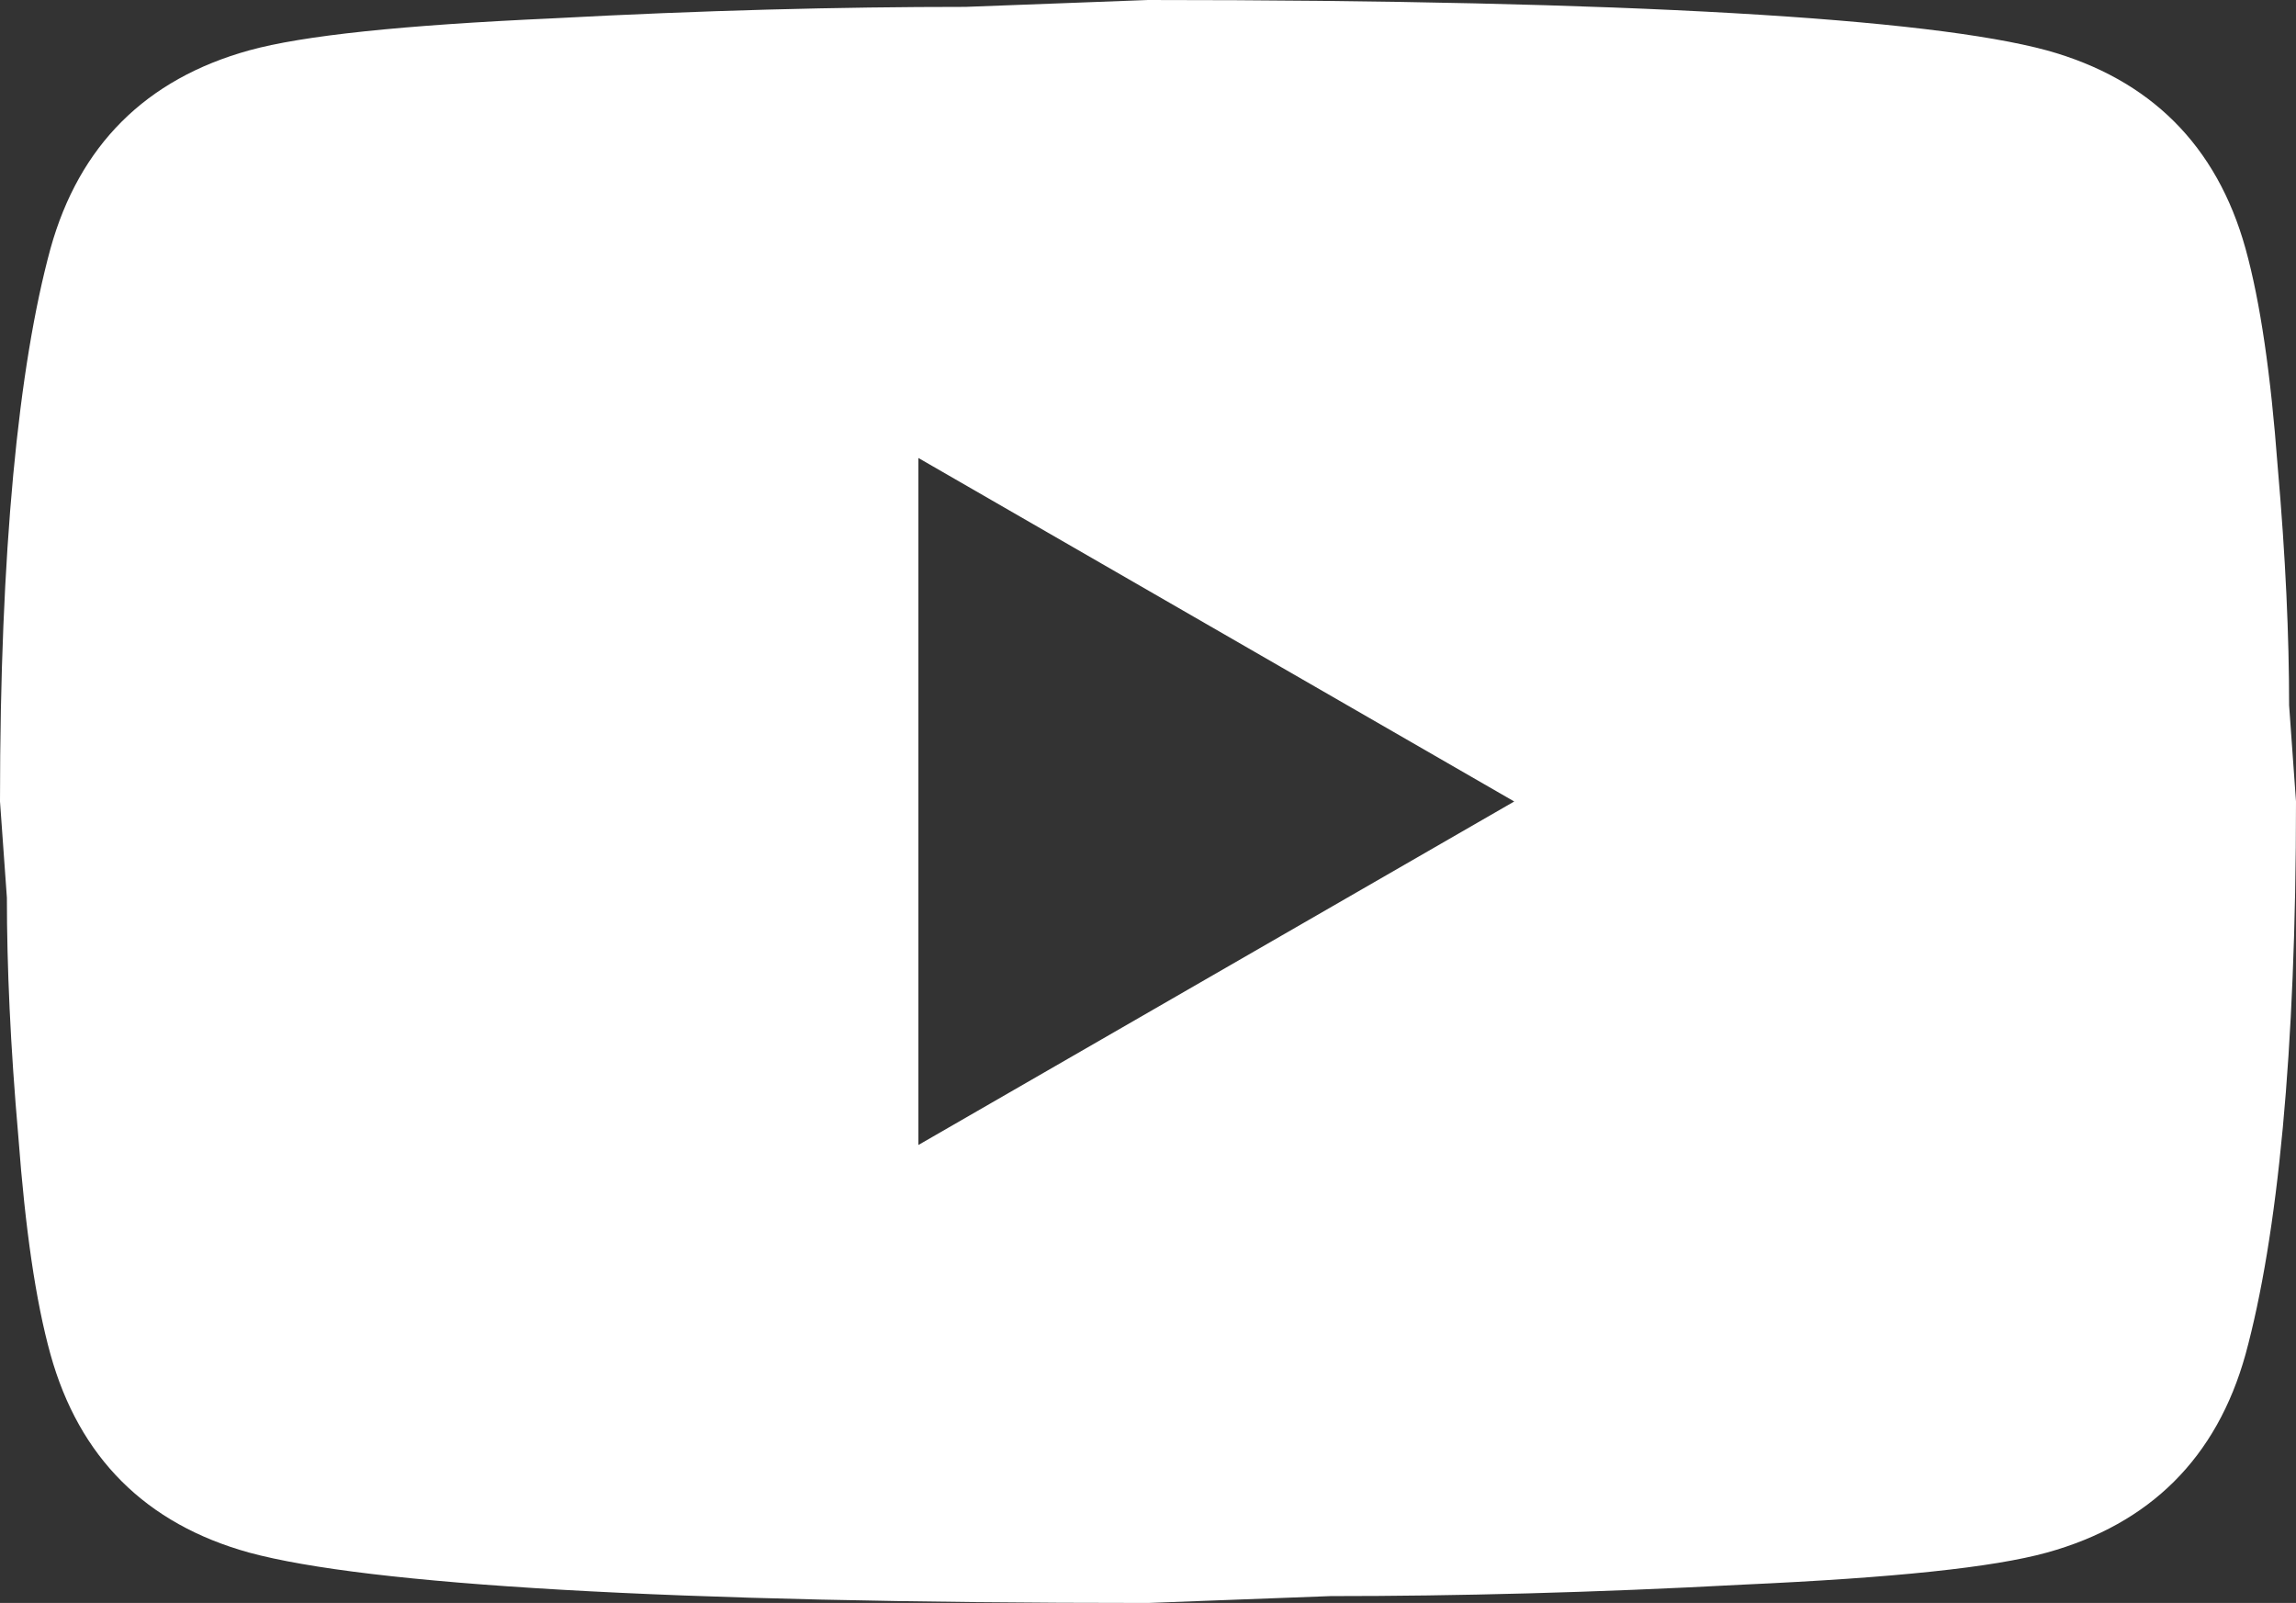 <svg width="149" height="104" viewBox="0 0 149 104" fill="none" xmlns="http://www.w3.org/2000/svg">
<rect x="0" y="0" width="149" height="104" fill="#333333" stroke="none"/>
<path d="M59.6 74.286L98.266 52L59.6 29.714V74.286ZM145.722 16.12C146.69 19.611 147.361 24.291 147.808 30.234C148.329 36.177 148.553 41.303 148.553 45.76L149 52C149 68.269 147.808 80.229 145.722 87.88C143.859 94.566 139.538 98.874 132.833 100.731C129.332 101.697 122.925 102.366 113.091 102.811C103.406 103.331 94.54 103.554 86.346 103.554L74.5 104C43.285 104 23.84 102.811 16.166 100.731C9.461 98.874 5.141 94.566 3.278 87.88C2.309 84.389 1.639 79.709 1.192 73.766C0.671 67.823 0.447 62.697 0.447 58.24L0 52C0 35.731 1.192 23.771 3.278 16.12C5.141 9.434 9.461 5.126 16.166 3.269C19.668 2.303 26.075 1.634 35.909 1.189C45.594 0.669 54.459 0.446 62.654 0.446L74.5 0C105.715 0 125.16 1.189 132.833 3.269C139.538 5.126 143.859 9.434 145.722 16.12Z" fill="white"/>
</svg>
